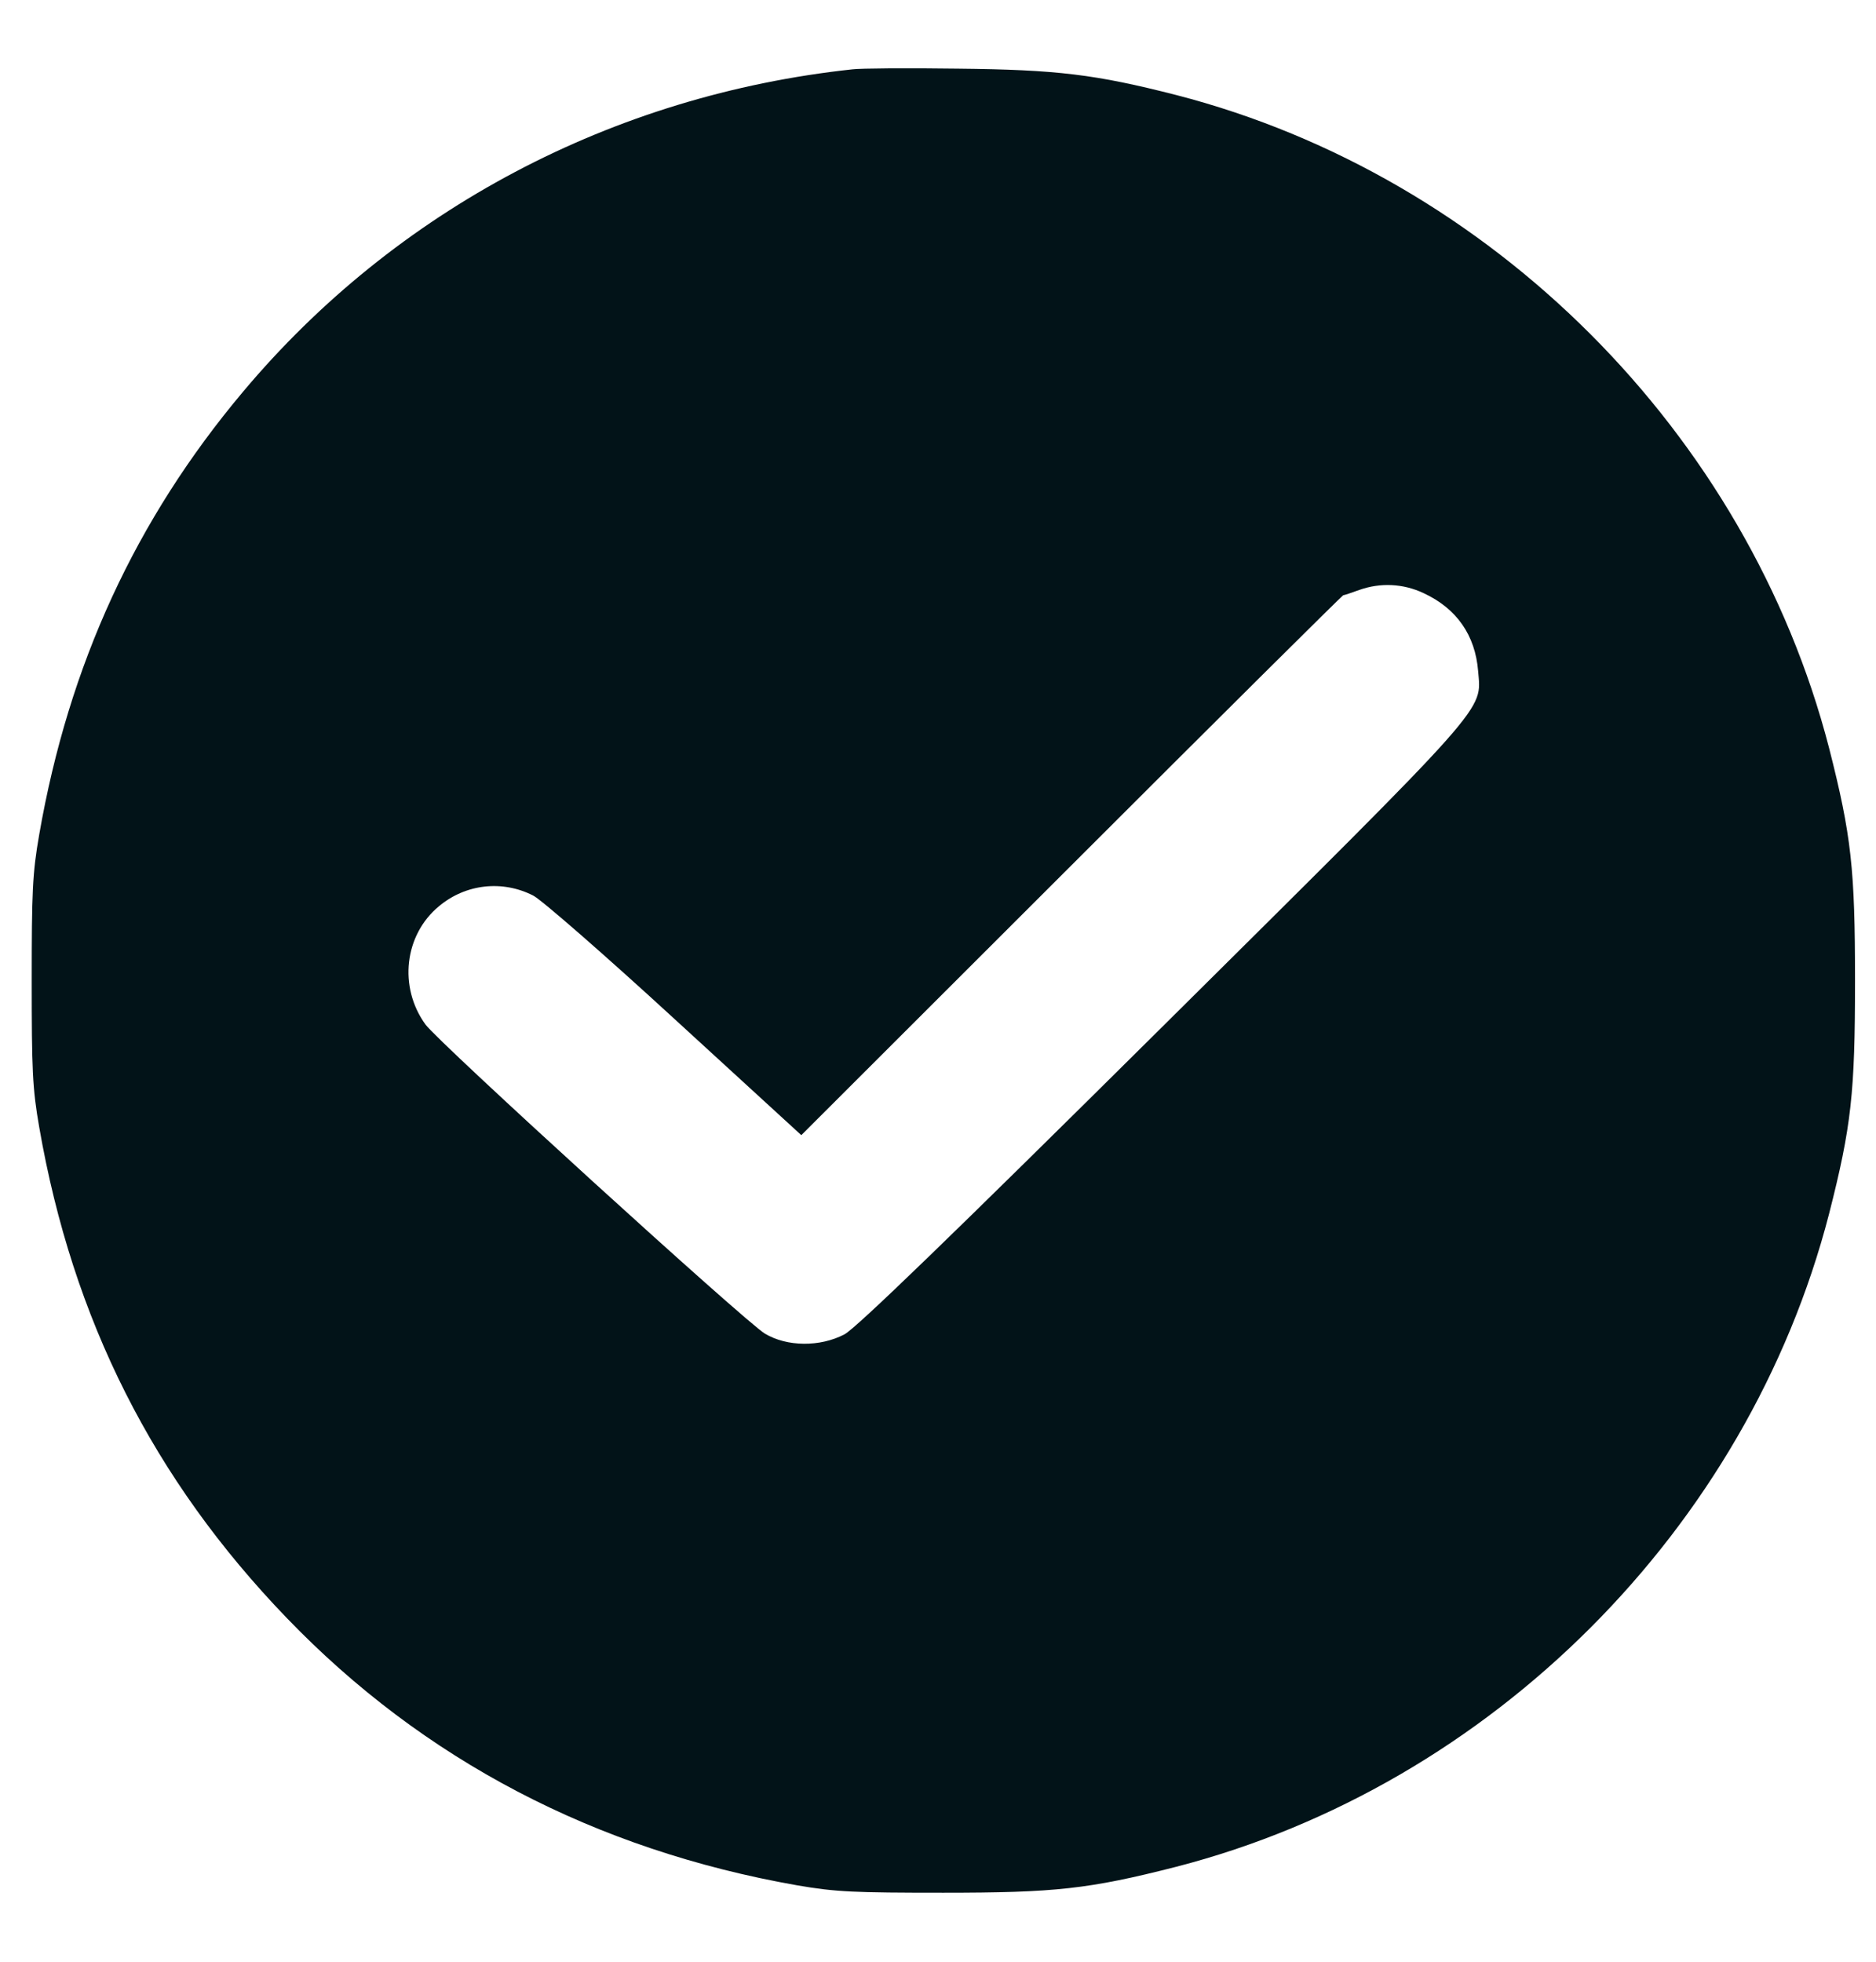 <svg width="22" height="23" viewBox="0 0 22 23" fill="none" xmlns="http://www.w3.org/2000/svg">
<g clip-path="url(#clip0_1_2413)">
<path d="M9.996 0.813C7.187 1.115 4.642 2.458 2.85 4.593C1.59 6.092 0.807 7.791 0.46 9.784C0.38 10.24 0.372 10.462 0.372 11.5C0.372 12.538 0.38 12.76 0.46 13.216C0.853 15.477 1.8 17.348 3.361 18.968C4.964 20.634 6.986 21.689 9.347 22.104C9.803 22.183 10.025 22.191 11.063 22.191C12.373 22.191 12.767 22.149 13.797 21.886C17.489 20.931 20.494 17.926 21.449 14.234C21.712 13.204 21.754 12.81 21.754 11.5C21.754 10.19 21.712 9.797 21.449 8.767C20.494 5.079 17.489 2.069 13.797 1.115C12.847 0.872 12.399 0.817 11.231 0.805C10.645 0.797 10.088 0.801 9.996 0.813ZM16.694 6.954C17.083 7.134 17.3 7.448 17.334 7.867C17.372 8.348 17.518 8.181 13.625 12.044C11.147 14.502 10.042 15.569 9.904 15.644C9.615 15.795 9.23 15.791 8.97 15.636C8.74 15.498 5.144 12.224 4.989 12.011C4.671 11.571 4.742 10.96 5.148 10.625C5.462 10.362 5.893 10.316 6.253 10.5C6.346 10.546 7.091 11.195 7.911 11.948L9.397 13.309L12.566 10.144C14.307 8.403 15.743 6.979 15.752 6.979C15.764 6.979 15.848 6.95 15.94 6.917C16.187 6.829 16.455 6.841 16.694 6.954Z" fill="#021318"/>
</g>
<defs>
<clipPath id="clip0_1_2413">
<rect width="21.433" height="21.433" fill="white" transform="translate(0.346 0.784)"/>
</clipPath>
</defs>
</svg>
